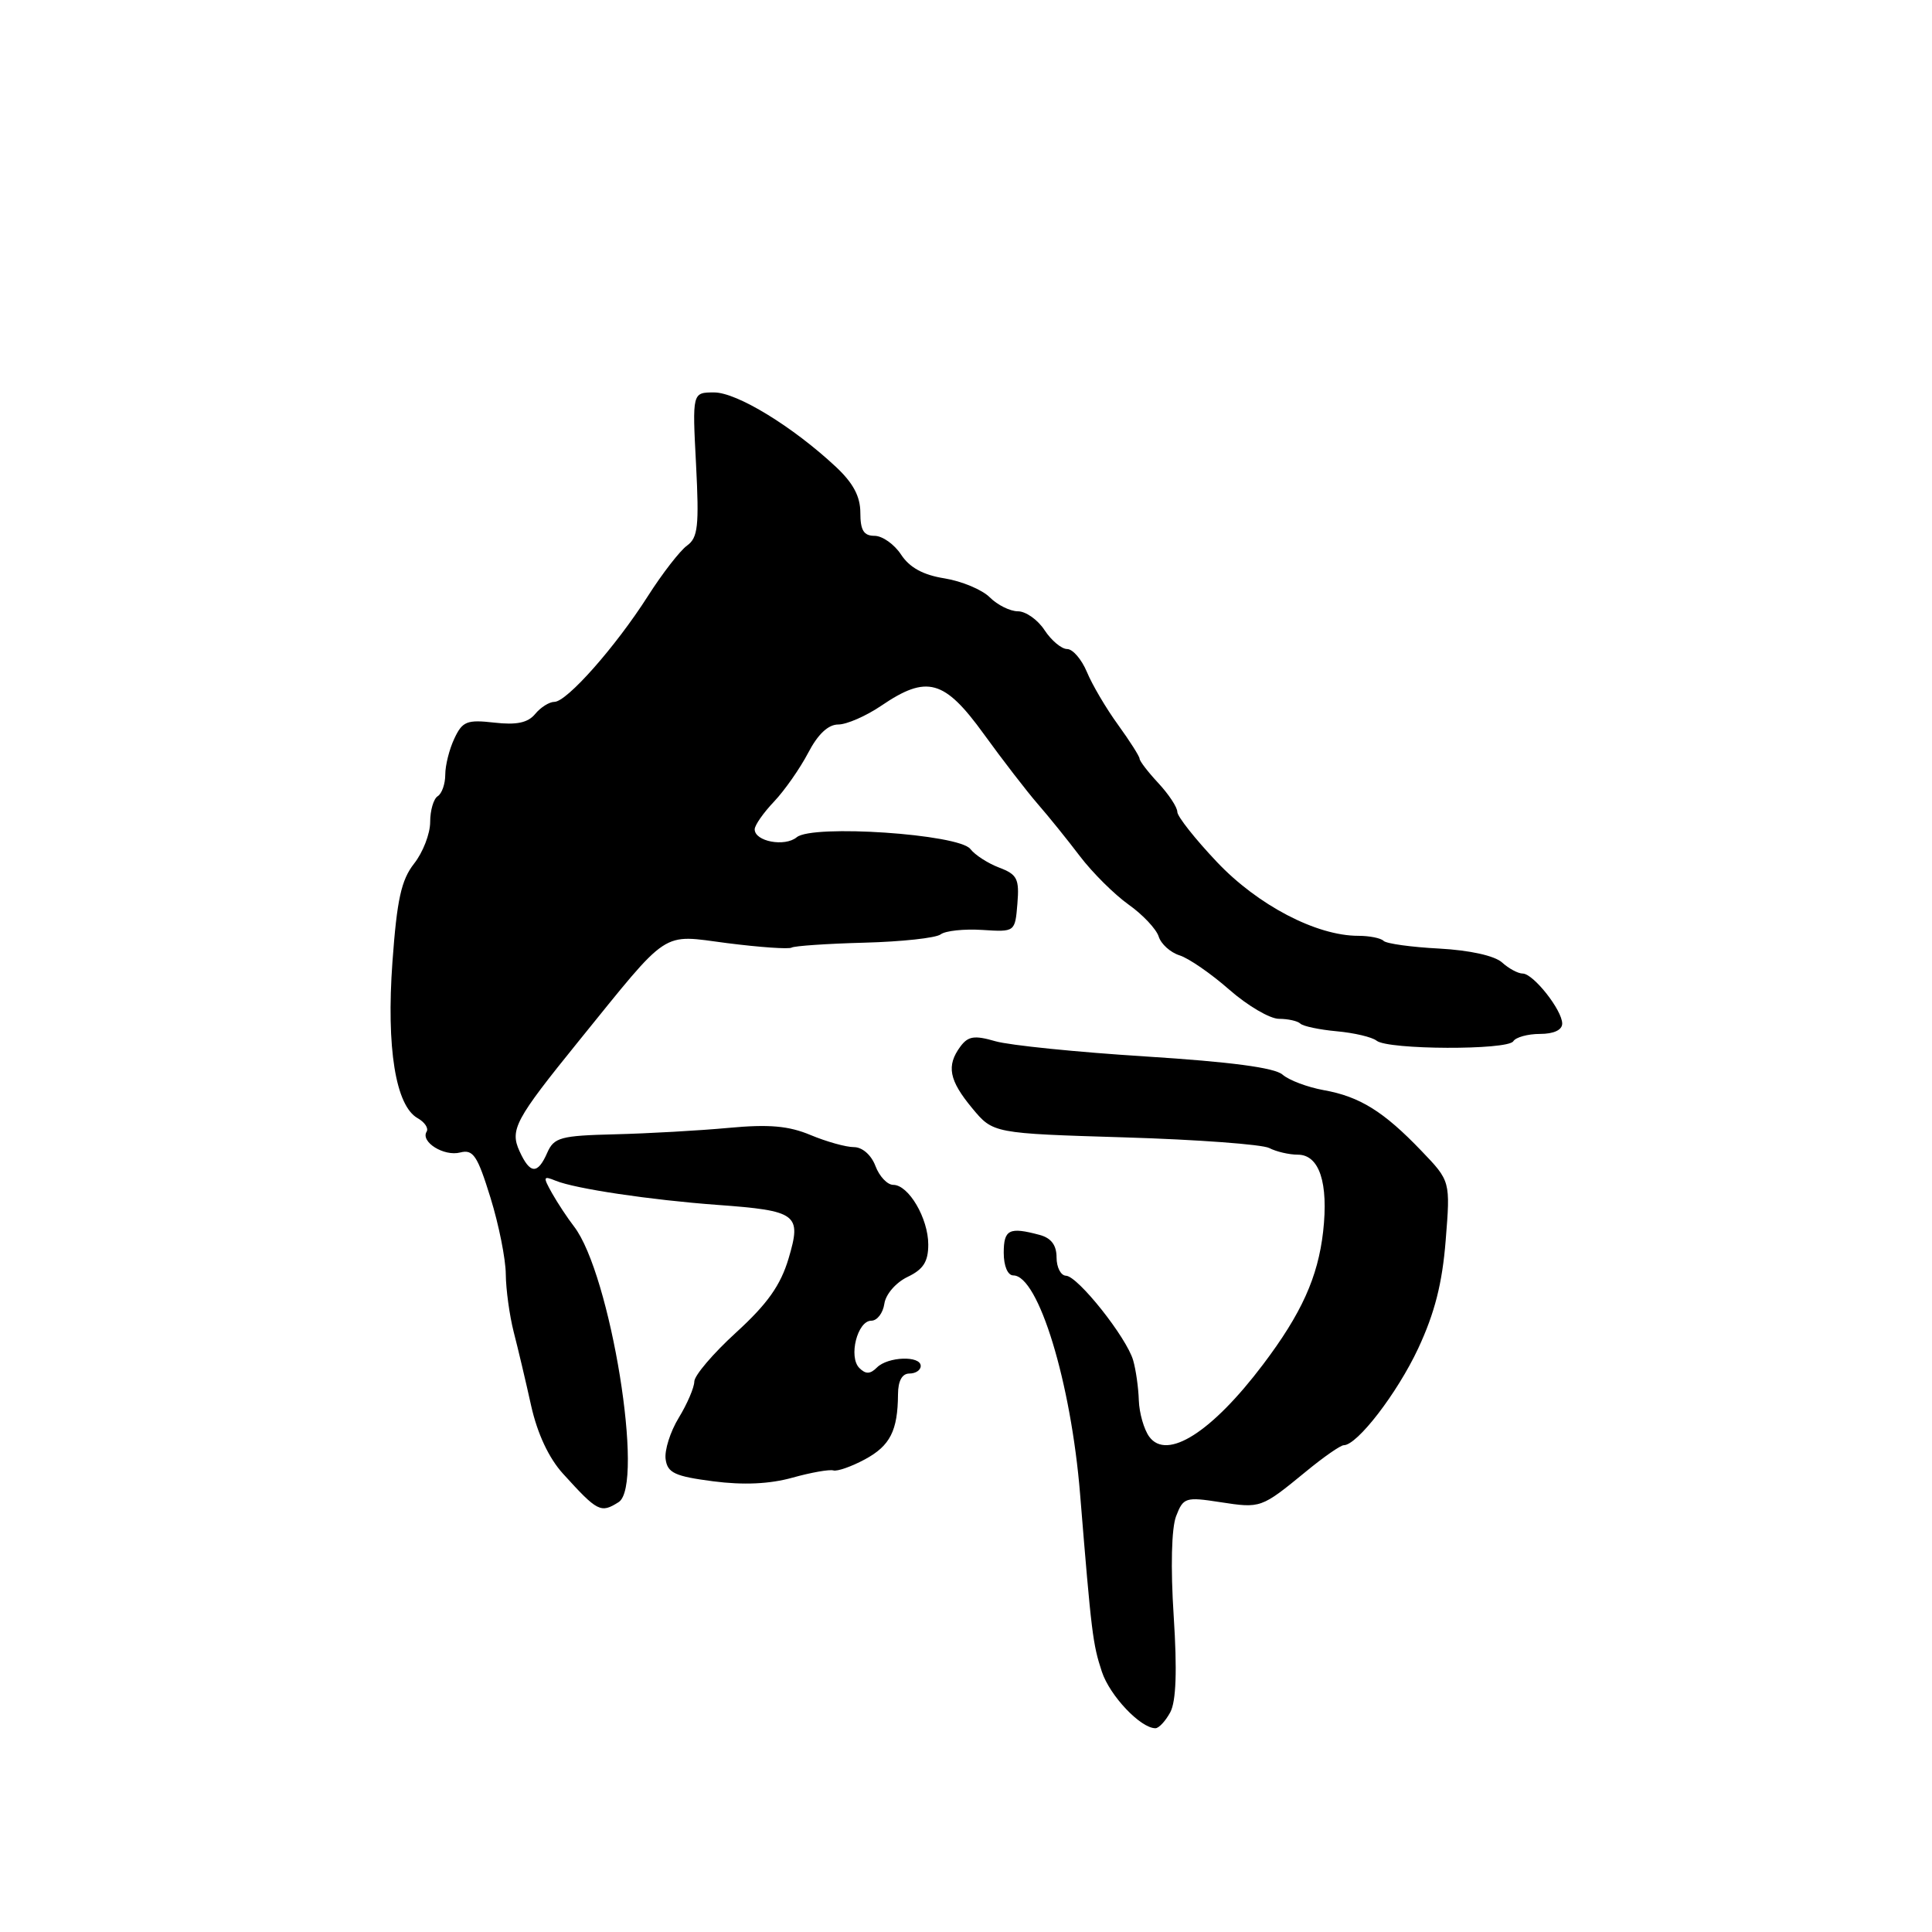 <?xml version="1.0" encoding="UTF-8" standalone="no"?>
<!DOCTYPE svg PUBLIC "-//W3C//DTD SVG 1.1//EN" "http://www.w3.org/Graphics/SVG/1.1/DTD/svg11.dtd" >
<svg xmlns="http://www.w3.org/2000/svg" xmlns:xlink="http://www.w3.org/1999/xlink" version="1.1" viewBox="0 0 256 256">
 <g >
 <path fill="currentColor"
d=" M 155.07 226.88 C 155.84 225.43 155.99 221.38 155.52 214.13 C 155.10 207.68 155.23 202.48 155.84 200.90 C 156.79 198.43 157.09 198.33 161.67 199.04 C 167.07 199.87 167.10 199.86 173.03 195.00 C 175.37 193.07 177.63 191.50 178.05 191.50 C 179.84 191.50 185.14 184.61 187.92 178.67 C 190.10 174.00 191.11 170.06 191.56 164.36 C 192.19 156.50 192.19 156.50 188.34 152.49 C 183.34 147.27 180.17 145.30 175.40 144.45 C 173.25 144.06 170.80 143.14 169.94 142.39 C 168.89 141.47 163.03 140.70 151.85 139.99 C 142.75 139.42 133.78 138.51 131.90 137.97 C 129.11 137.16 128.28 137.29 127.25 138.68 C 125.38 141.22 125.75 143.14 128.82 146.84 C 131.59 150.18 131.59 150.18 149.05 150.71 C 158.65 151.00 167.26 151.64 168.18 152.12 C 169.11 152.60 170.81 153.00 171.96 153.00 C 174.82 153.00 176.05 156.73 175.32 163.21 C 174.63 169.24 172.46 174.05 167.36 180.80 C 160.57 189.79 154.62 193.57 152.28 190.37 C 151.58 189.41 150.96 187.24 150.90 185.56 C 150.85 183.88 150.51 181.49 150.15 180.25 C 149.28 177.22 142.82 169.09 141.25 169.04 C 140.56 169.02 140.00 167.93 140.00 166.62 C 140.00 164.99 139.29 164.04 137.75 163.63 C 133.73 162.55 133.00 162.91 133.00 166.00 C 133.00 167.76 133.53 169.00 134.27 169.00 C 137.59 169.00 141.92 183.17 143.12 198.00 C 144.63 216.54 144.80 217.85 146.00 221.50 C 147.05 224.69 151.13 229.00 153.10 229.00 C 153.56 229.00 154.44 228.04 155.07 226.88 Z  M 81.97 199.04 C 85.45 196.84 80.90 168.77 76.05 162.50 C 75.20 161.40 73.89 159.42 73.15 158.11 C 71.92 155.91 71.96 155.77 73.65 156.46 C 76.26 157.52 86.19 159.00 95.00 159.65 C 105.66 160.43 106.24 160.87 104.49 166.76 C 103.43 170.31 101.69 172.77 97.54 176.56 C 94.49 179.34 92.00 182.27 92.00 183.06 C 91.99 183.85 91.07 186.01 89.94 187.86 C 88.81 189.71 88.03 192.19 88.20 193.36 C 88.45 195.17 89.43 195.62 94.50 196.28 C 98.51 196.80 101.99 196.64 105.00 195.80 C 107.47 195.11 109.92 194.68 110.43 194.84 C 110.94 194.99 112.83 194.33 114.61 193.37 C 117.95 191.57 118.96 189.57 118.99 184.75 C 119.00 182.98 119.53 182.00 120.50 182.00 C 121.33 182.00 122.00 181.55 122.00 181.00 C 122.00 179.60 117.65 179.75 116.20 181.20 C 115.31 182.09 114.71 182.11 113.87 181.27 C 112.40 179.80 113.61 175.00 115.45 175.00 C 116.23 175.00 117.00 173.99 117.18 172.76 C 117.36 171.50 118.70 169.95 120.25 169.20 C 122.34 168.21 123.00 167.18 123.00 164.91 C 123.00 161.44 120.40 157.00 118.36 157.00 C 117.58 157.00 116.52 155.88 116.00 154.50 C 115.45 153.04 114.26 152.00 113.15 152.00 C 112.10 152.00 109.52 151.28 107.41 150.40 C 104.50 149.18 101.90 148.95 96.54 149.45 C 92.67 149.81 85.90 150.19 81.50 150.30 C 74.26 150.48 73.41 150.71 72.51 152.75 C 71.24 155.65 70.23 155.59 68.84 152.54 C 67.54 149.69 68.26 148.35 76.64 138.00 C 88.89 122.89 87.48 123.82 96.36 124.97 C 100.69 125.52 104.53 125.79 104.90 125.56 C 105.26 125.34 109.60 125.04 114.53 124.91 C 119.46 124.78 124.01 124.29 124.64 123.81 C 125.27 123.33 127.74 123.07 130.14 123.22 C 134.50 123.50 134.50 123.50 134.81 119.75 C 135.08 116.45 134.79 115.87 132.39 114.96 C 130.89 114.39 129.18 113.28 128.58 112.50 C 127.07 110.52 107.66 109.21 105.57 110.94 C 103.99 112.25 100.00 111.50 100.00 109.89 C 100.00 109.35 101.16 107.69 102.57 106.21 C 103.98 104.72 106.01 101.81 107.09 99.75 C 108.37 97.29 109.74 96.00 111.07 96.00 C 112.19 96.00 114.76 94.88 116.79 93.50 C 122.82 89.40 125.13 90.04 130.35 97.25 C 132.84 100.69 136.05 104.85 137.48 106.50 C 138.92 108.15 141.45 111.28 143.10 113.46 C 144.76 115.64 147.66 118.52 149.54 119.86 C 151.42 121.19 153.21 123.10 153.53 124.09 C 153.84 125.09 155.09 126.21 156.30 126.59 C 157.51 126.97 160.48 129.02 162.89 131.14 C 165.31 133.26 168.27 135.00 169.47 135.00 C 170.68 135.00 171.95 135.29 172.30 135.63 C 172.65 135.98 174.82 136.44 177.13 136.65 C 179.44 136.86 181.82 137.42 182.41 137.90 C 183.92 139.11 199.78 139.17 200.52 137.97 C 200.85 137.44 202.44 137.00 204.06 137.00 C 205.88 137.00 207.00 136.48 207.00 135.63 C 207.00 133.85 203.17 129.00 201.76 129.00 C 201.15 129.00 199.92 128.34 199.03 127.53 C 198.04 126.64 194.75 125.91 190.70 125.69 C 187.02 125.50 183.70 125.04 183.33 124.67 C 182.97 124.30 181.45 124.00 179.97 124.00 C 174.43 124.00 166.66 119.94 161.25 114.22 C 158.36 111.17 156.00 108.18 156.00 107.58 C 156.00 106.97 154.88 105.27 153.50 103.78 C 152.12 102.30 151.00 100.84 151.00 100.53 C 151.00 100.23 149.71 98.20 148.14 96.03 C 146.56 93.86 144.71 90.71 144.02 89.04 C 143.32 87.37 142.15 86.00 141.40 86.00 C 140.66 86.00 139.31 84.87 138.41 83.50 C 137.51 82.12 135.92 81.00 134.88 81.00 C 133.85 81.00 132.17 80.17 131.15 79.15 C 130.14 78.14 127.44 77.01 125.17 76.64 C 122.32 76.19 120.53 75.21 119.40 73.49 C 118.50 72.12 116.92 71.00 115.88 71.00 C 114.45 71.00 114.00 70.27 114.00 67.94 C 114.00 65.78 113.05 64.00 110.75 61.85 C 105.03 56.51 97.64 52.00 94.63 52.00 C 91.73 52.00 91.73 52.00 92.23 61.54 C 92.65 69.72 92.48 71.25 91.04 72.29 C 90.11 72.96 87.77 75.97 85.84 79.00 C 81.56 85.71 75.11 93.00 73.46 93.00 C 72.79 93.00 71.64 93.72 70.91 94.61 C 69.95 95.77 68.45 96.09 65.49 95.75 C 61.88 95.34 61.27 95.58 60.21 97.85 C 59.54 99.25 59.00 101.41 59.00 102.64 C 59.00 103.87 58.55 105.16 58.00 105.50 C 57.45 105.84 57.00 107.38 57.00 108.92 C 57.00 110.47 56.04 112.95 54.87 114.43 C 53.17 116.60 52.60 119.18 52.00 127.46 C 51.18 138.83 52.42 146.54 55.35 148.17 C 56.28 148.70 56.81 149.49 56.53 149.95 C 55.69 151.31 58.84 153.27 60.98 152.71 C 62.70 152.27 63.26 153.11 64.99 158.70 C 66.10 162.28 67.01 166.85 67.02 168.86 C 67.04 170.86 67.51 174.30 68.07 176.50 C 68.64 178.70 69.68 183.10 70.38 186.27 C 71.21 189.97 72.72 193.20 74.59 195.26 C 79.19 200.33 79.60 200.54 81.97 199.04 Z "/>
</g>
</svg>